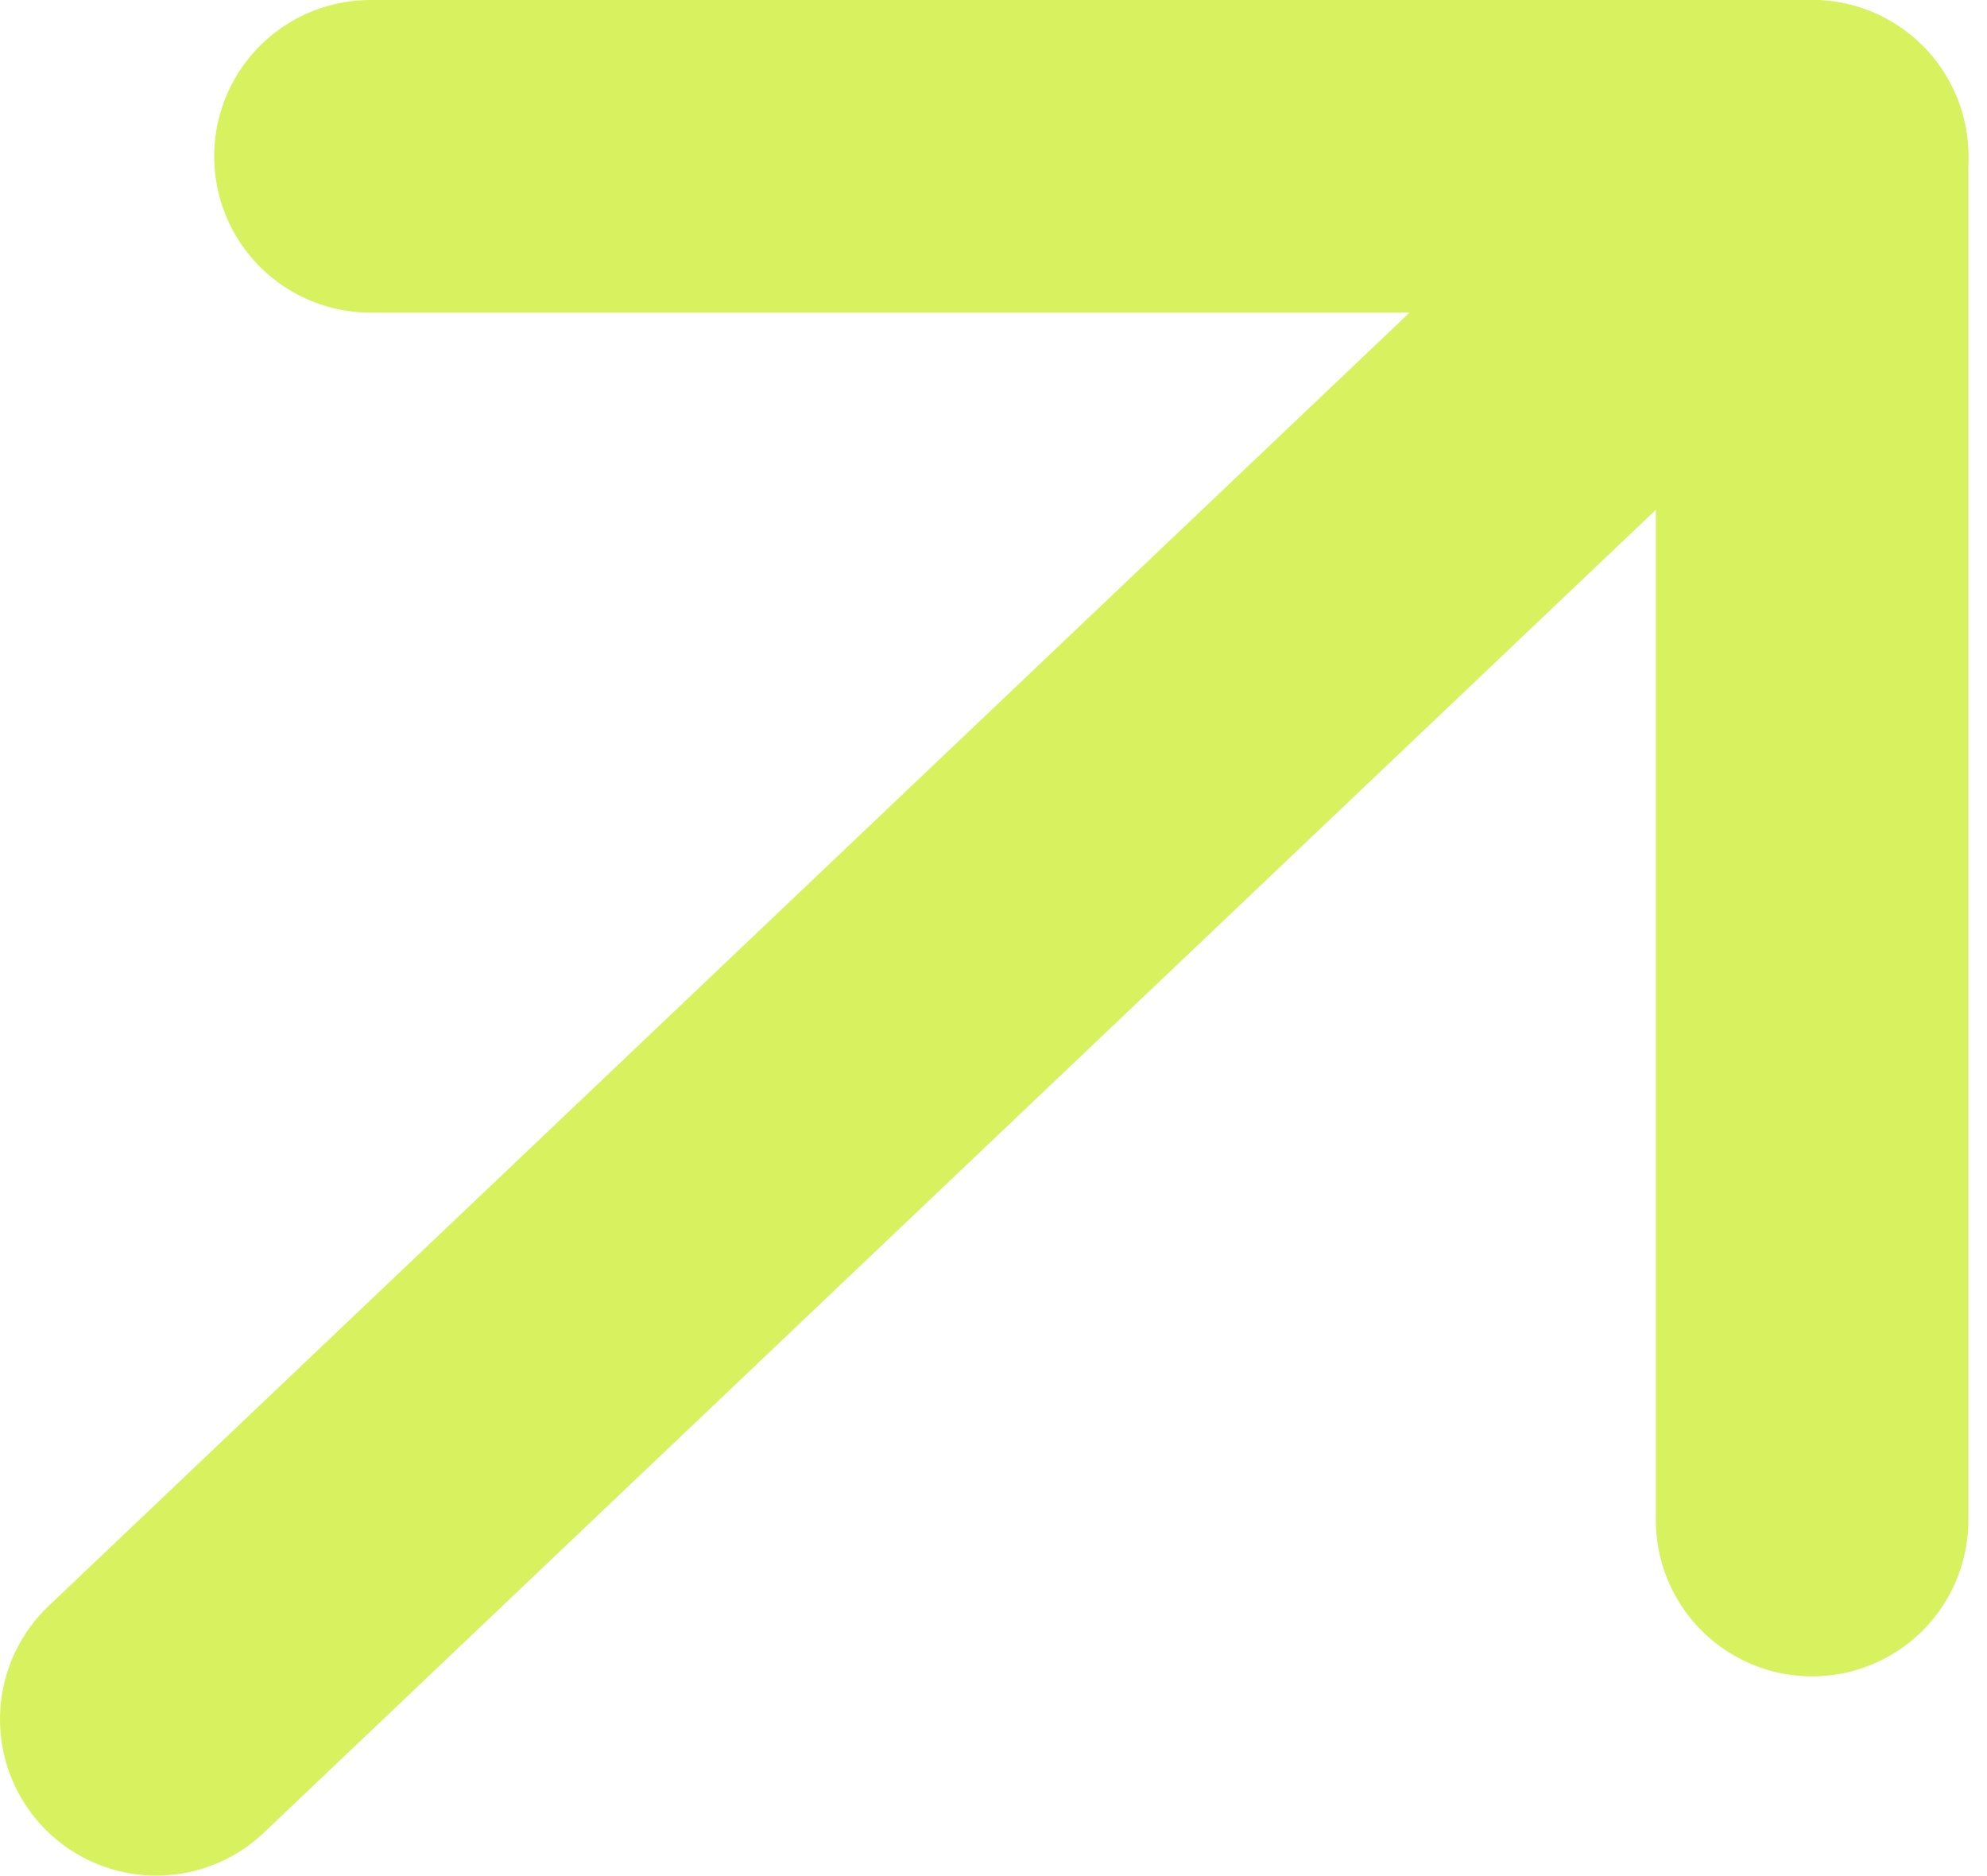 <svg width="89" height="84" viewBox="0 0 89 84" fill="none" xmlns="http://www.w3.org/2000/svg">
<path d="M7 76.998L80.068 7.568" stroke="#D8F25F" stroke-width="14" stroke-linecap="round"/>
<path d="M81.166 68.076L81.166 7.001" stroke="#D8F25F" stroke-width="14" stroke-linecap="round"/>
<path d="M16.594 7L81.165 7" stroke="#D8F25F" stroke-width="14" stroke-linecap="round"/>
</svg>
